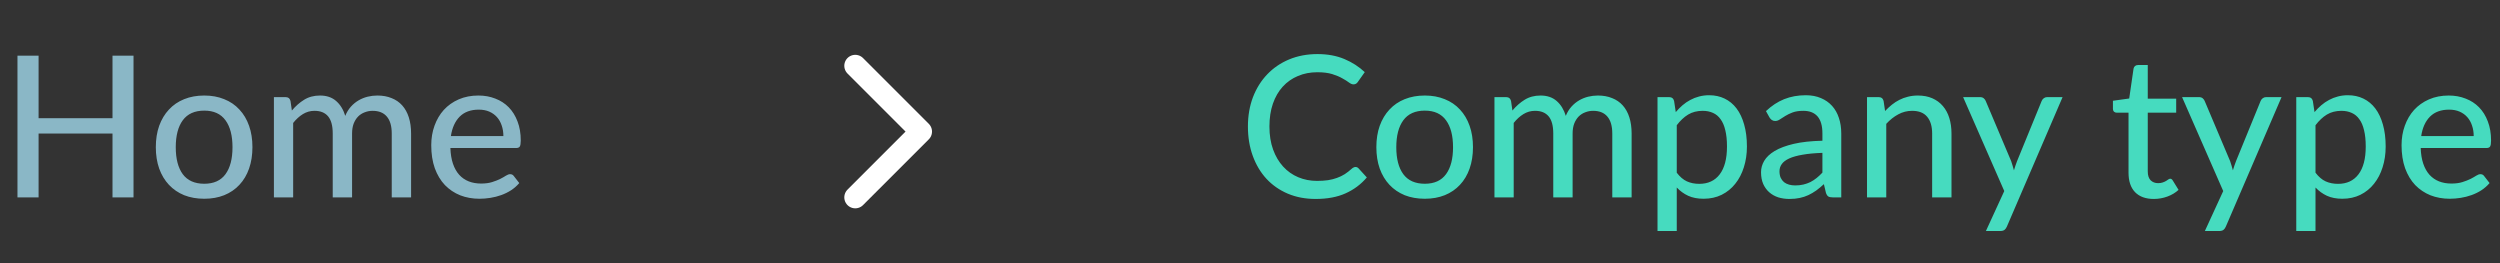 <svg width="228" height="24" viewBox="0 0 228 24" fill="none" xmlns="http://www.w3.org/2000/svg">
<rect x="0" y="0" width="228" height="24" fill="#333333" stroke="none"/>
<path d="M12.177 5.076V18H10.26V12.177H3.519V18H1.593V5.076H3.519V10.782H10.26V5.076H12.177ZM18.63 8.712C19.302 8.712 19.908 8.823 20.448 9.045C20.994 9.261 21.456 9.576 21.834 9.99C22.218 10.398 22.512 10.893 22.716 11.475C22.92 12.051 23.022 12.699 23.022 13.419C23.022 14.139 22.92 14.79 22.716 15.372C22.512 15.954 22.218 16.449 21.834 16.857C21.456 17.265 20.994 17.58 20.448 17.802C19.908 18.018 19.302 18.126 18.63 18.126C17.952 18.126 17.34 18.018 16.794 17.802C16.254 17.58 15.792 17.265 15.408 16.857C15.024 16.449 14.727 15.954 14.517 15.372C14.313 14.79 14.211 14.139 14.211 13.419C14.211 12.699 14.313 12.051 14.517 11.475C14.727 10.893 15.024 10.398 15.408 9.99C15.792 9.576 16.254 9.261 16.794 9.045C17.34 8.823 17.952 8.712 18.63 8.712ZM18.63 16.758C19.494 16.758 20.139 16.467 20.565 15.885C20.991 15.303 21.204 14.484 21.204 13.428C21.204 12.372 20.991 11.553 20.565 10.971C20.139 10.383 19.494 10.089 18.63 10.089C17.754 10.089 17.1 10.383 16.668 10.971C16.242 11.553 16.029 12.372 16.029 13.428C16.029 14.484 16.242 15.303 16.668 15.885C17.1 16.467 17.754 16.758 18.63 16.758ZM24.981 18V8.856H26.034C26.28 8.856 26.433 8.973 26.493 9.207L26.619 10.08C26.955 9.678 27.327 9.351 27.735 9.099C28.149 8.841 28.632 8.712 29.184 8.712C29.79 8.712 30.282 8.88 30.66 9.216C31.038 9.546 31.314 9.996 31.488 10.566C31.62 10.242 31.791 9.963 32.001 9.729C32.211 9.495 32.445 9.303 32.703 9.153C32.961 9.003 33.234 8.892 33.522 8.82C33.816 8.748 34.113 8.712 34.413 8.712C34.899 8.712 35.331 8.79 35.709 8.946C36.093 9.096 36.417 9.318 36.681 9.612C36.945 9.906 37.146 10.269 37.284 10.701C37.422 11.133 37.491 11.625 37.491 12.177V18H35.727V12.177C35.727 11.493 35.577 10.977 35.277 10.629C34.983 10.281 34.551 10.107 33.981 10.107C33.729 10.107 33.489 10.152 33.261 10.242C33.033 10.326 32.832 10.455 32.658 10.629C32.49 10.803 32.355 11.019 32.253 11.277C32.157 11.535 32.109 11.835 32.109 12.177V18H30.345V12.177C30.345 11.469 30.204 10.947 29.922 10.611C29.64 10.275 29.226 10.107 28.68 10.107C28.302 10.107 27.951 10.206 27.627 10.404C27.303 10.602 27.006 10.872 26.736 11.214V18H24.981ZM45.909 12.411C45.909 12.063 45.858 11.742 45.756 11.448C45.66 11.154 45.516 10.899 45.324 10.683C45.132 10.467 44.898 10.299 44.622 10.179C44.346 10.059 44.028 9.999 43.668 9.999C42.93 9.999 42.348 10.212 41.922 10.638C41.502 11.064 41.235 11.655 41.121 12.411H45.909ZM47.358 16.695C47.142 16.947 46.893 17.166 46.611 17.352C46.329 17.532 46.029 17.679 45.711 17.793C45.393 17.907 45.063 17.991 44.721 18.045C44.385 18.099 44.052 18.126 43.722 18.126C43.092 18.126 42.507 18.021 41.967 17.811C41.433 17.595 40.968 17.283 40.572 16.875C40.182 16.461 39.876 15.951 39.654 15.345C39.438 14.733 39.33 14.031 39.33 13.239C39.33 12.603 39.429 12.012 39.627 11.466C39.825 10.914 40.107 10.434 40.473 10.026C40.845 9.618 41.298 9.297 41.832 9.063C42.366 8.829 42.966 8.712 43.632 8.712C44.19 8.712 44.703 8.805 45.171 8.991C45.645 9.171 46.053 9.435 46.395 9.783C46.737 10.131 47.004 10.56 47.196 11.07C47.394 11.58 47.493 12.162 47.493 12.816C47.493 13.086 47.463 13.269 47.403 13.365C47.343 13.455 47.232 13.5 47.07 13.5H41.076C41.094 14.046 41.172 14.523 41.31 14.931C41.448 15.333 41.637 15.669 41.877 15.939C42.123 16.209 42.414 16.41 42.75 16.542C43.086 16.674 43.461 16.74 43.875 16.74C44.265 16.74 44.601 16.695 44.883 16.605C45.171 16.515 45.417 16.419 45.621 16.317C45.831 16.209 46.005 16.11 46.143 16.02C46.287 15.93 46.413 15.885 46.521 15.885C46.665 15.885 46.776 15.939 46.854 16.047L47.358 16.695Z" fill="#8AB7C6"/>
<path d="M78 18L84 12L78 6" stroke="white" stroke-width="2" stroke-linecap="round" stroke-linejoin="round"/>
<path d="M123.62 15.228C123.728 15.228 123.821 15.27 123.899 15.354L124.655 16.182C124.127 16.806 123.482 17.289 122.72 17.631C121.964 17.973 121.052 18.144 119.984 18.144C119.048 18.144 118.199 17.982 117.437 17.658C116.681 17.334 116.033 16.881 115.493 16.299C114.959 15.717 114.545 15.021 114.251 14.211C113.957 13.401 113.81 12.51 113.81 11.538C113.81 10.566 113.963 9.675 114.269 8.865C114.581 8.055 115.016 7.359 115.574 6.777C116.132 6.195 116.798 5.742 117.572 5.418C118.352 5.094 119.213 4.932 120.155 4.932C121.073 4.932 121.889 5.082 122.603 5.382C123.317 5.682 123.938 6.081 124.466 6.579L123.836 7.47C123.794 7.536 123.74 7.59 123.674 7.632C123.614 7.674 123.533 7.695 123.431 7.695C123.317 7.695 123.182 7.638 123.026 7.524C122.876 7.41 122.675 7.284 122.423 7.146C122.177 7.002 121.871 6.873 121.505 6.759C121.139 6.645 120.683 6.588 120.137 6.588C119.495 6.588 118.907 6.702 118.373 6.93C117.839 7.152 117.377 7.476 116.987 7.902C116.603 8.322 116.303 8.841 116.087 9.459C115.877 10.071 115.772 10.764 115.772 11.538C115.772 12.324 115.883 13.023 116.105 13.635C116.327 14.247 116.633 14.766 117.023 15.192C117.413 15.618 117.872 15.942 118.4 16.164C118.928 16.386 119.498 16.497 120.11 16.497C120.482 16.497 120.815 16.476 121.109 16.434C121.409 16.386 121.682 16.317 121.928 16.227C122.18 16.137 122.417 16.023 122.639 15.885C122.861 15.741 123.08 15.57 123.296 15.372C123.344 15.33 123.395 15.297 123.449 15.273C123.503 15.243 123.56 15.228 123.62 15.228ZM129.943 8.712C130.615 8.712 131.221 8.823 131.761 9.045C132.307 9.261 132.769 9.576 133.147 9.99C133.531 10.398 133.825 10.893 134.029 11.475C134.233 12.051 134.335 12.699 134.335 13.419C134.335 14.139 134.233 14.79 134.029 15.372C133.825 15.954 133.531 16.449 133.147 16.857C132.769 17.265 132.307 17.58 131.761 17.802C131.221 18.018 130.615 18.126 129.943 18.126C129.265 18.126 128.653 18.018 128.107 17.802C127.567 17.58 127.105 17.265 126.721 16.857C126.337 16.449 126.04 15.954 125.83 15.372C125.626 14.79 125.524 14.139 125.524 13.419C125.524 12.699 125.626 12.051 125.83 11.475C126.04 10.893 126.337 10.398 126.721 9.99C127.105 9.576 127.567 9.261 128.107 9.045C128.653 8.823 129.265 8.712 129.943 8.712ZM129.943 16.758C130.807 16.758 131.452 16.467 131.878 15.885C132.304 15.303 132.517 14.484 132.517 13.428C132.517 12.372 132.304 11.553 131.878 10.971C131.452 10.383 130.807 10.089 129.943 10.089C129.067 10.089 128.413 10.383 127.981 10.971C127.555 11.553 127.342 12.372 127.342 13.428C127.342 14.484 127.555 15.303 127.981 15.885C128.413 16.467 129.067 16.758 129.943 16.758ZM136.294 18V8.856H137.347C137.593 8.856 137.746 8.973 137.806 9.207L137.932 10.08C138.268 9.678 138.64 9.351 139.048 9.099C139.462 8.841 139.945 8.712 140.497 8.712C141.103 8.712 141.595 8.88 141.973 9.216C142.351 9.546 142.627 9.996 142.801 10.566C142.933 10.242 143.104 9.963 143.314 9.729C143.524 9.495 143.758 9.303 144.016 9.153C144.274 9.003 144.547 8.892 144.835 8.82C145.129 8.748 145.426 8.712 145.726 8.712C146.212 8.712 146.644 8.79 147.022 8.946C147.406 9.096 147.73 9.318 147.994 9.612C148.258 9.906 148.459 10.269 148.597 10.701C148.735 11.133 148.804 11.625 148.804 12.177V18H147.04V12.177C147.04 11.493 146.89 10.977 146.59 10.629C146.296 10.281 145.864 10.107 145.294 10.107C145.042 10.107 144.802 10.152 144.574 10.242C144.346 10.326 144.145 10.455 143.971 10.629C143.803 10.803 143.668 11.019 143.566 11.277C143.47 11.535 143.422 11.835 143.422 12.177V18H141.658V12.177C141.658 11.469 141.517 10.947 141.235 10.611C140.953 10.275 140.539 10.107 139.993 10.107C139.615 10.107 139.264 10.206 138.94 10.404C138.616 10.602 138.319 10.872 138.049 11.214V18H136.294ZM152.92 15.75C153.208 16.128 153.517 16.392 153.847 16.542C154.183 16.692 154.558 16.767 154.972 16.767C155.776 16.767 156.397 16.479 156.835 15.903C157.279 15.321 157.501 14.475 157.501 13.365C157.501 12.783 157.45 12.288 157.348 11.88C157.252 11.466 157.108 11.13 156.916 10.872C156.73 10.608 156.499 10.416 156.223 10.296C155.947 10.17 155.635 10.107 155.287 10.107C154.777 10.107 154.333 10.221 153.955 10.449C153.583 10.677 153.238 11.001 152.92 11.421V15.75ZM152.83 10.224C153.022 9.996 153.226 9.789 153.442 9.603C153.664 9.411 153.901 9.249 154.153 9.117C154.405 8.979 154.672 8.874 154.954 8.802C155.242 8.724 155.548 8.685 155.872 8.685C156.394 8.685 156.865 8.787 157.285 8.991C157.711 9.195 158.074 9.495 158.374 9.891C158.674 10.287 158.905 10.776 159.067 11.358C159.235 11.94 159.319 12.609 159.319 13.365C159.319 14.043 159.226 14.673 159.04 15.255C158.86 15.831 158.599 16.332 158.257 16.758C157.921 17.184 157.507 17.52 157.015 17.766C156.529 18.006 155.98 18.126 155.368 18.126C154.822 18.126 154.354 18.036 153.964 17.856C153.574 17.676 153.226 17.424 152.92 17.1V21.069H151.165V8.856H152.218C152.464 8.856 152.617 8.973 152.677 9.207L152.83 10.224ZM166.204 13.941C165.49 13.965 164.884 14.022 164.386 14.112C163.888 14.196 163.483 14.31 163.171 14.454C162.859 14.598 162.634 14.769 162.496 14.967C162.358 15.159 162.289 15.375 162.289 15.615C162.289 15.843 162.325 16.041 162.397 16.209C162.475 16.371 162.577 16.506 162.703 16.614C162.835 16.716 162.988 16.791 163.162 16.839C163.336 16.887 163.525 16.911 163.729 16.911C163.999 16.911 164.245 16.884 164.467 16.83C164.695 16.776 164.908 16.701 165.106 16.605C165.304 16.503 165.493 16.38 165.673 16.236C165.853 16.092 166.03 15.927 166.204 15.741V13.941ZM161.056 10.134C161.566 9.648 162.118 9.285 162.712 9.045C163.312 8.805 163.969 8.685 164.683 8.685C165.205 8.685 165.667 8.772 166.069 8.946C166.471 9.114 166.81 9.351 167.086 9.657C167.362 9.963 167.569 10.329 167.707 10.755C167.851 11.181 167.923 11.652 167.923 12.168V18H167.14C166.966 18 166.834 17.973 166.744 17.919C166.654 17.859 166.582 17.751 166.528 17.595L166.339 16.794C166.105 17.01 165.874 17.202 165.646 17.37C165.418 17.532 165.178 17.673 164.926 17.793C164.68 17.907 164.416 17.994 164.134 18.054C163.852 18.114 163.54 18.144 163.198 18.144C162.838 18.144 162.499 18.096 162.181 18C161.869 17.898 161.596 17.745 161.362 17.541C161.128 17.337 160.942 17.082 160.804 16.776C160.672 16.47 160.606 16.113 160.606 15.705C160.606 15.345 160.702 15 160.894 14.67C161.092 14.334 161.41 14.034 161.848 13.77C162.292 13.506 162.868 13.29 163.576 13.122C164.29 12.954 165.166 12.858 166.204 12.834V12.168C166.204 11.478 166.057 10.962 165.763 10.62C165.469 10.278 165.037 10.107 164.467 10.107C164.083 10.107 163.759 10.155 163.495 10.251C163.237 10.347 163.012 10.455 162.82 10.575C162.634 10.689 162.469 10.794 162.325 10.89C162.187 10.986 162.043 11.034 161.893 11.034C161.773 11.034 161.668 11.001 161.578 10.935C161.494 10.869 161.425 10.791 161.371 10.701L161.056 10.134ZM171.919 10.125C172.117 9.915 172.324 9.723 172.54 9.549C172.756 9.375 172.984 9.228 173.224 9.108C173.47 8.982 173.731 8.886 174.007 8.82C174.289 8.748 174.589 8.712 174.907 8.712C175.411 8.712 175.852 8.796 176.23 8.964C176.614 9.132 176.935 9.369 177.193 9.675C177.451 9.975 177.646 10.338 177.778 10.764C177.91 11.19 177.976 11.661 177.976 12.177V18H176.212V12.177C176.212 11.523 176.062 11.016 175.762 10.656C175.462 10.29 175.003 10.107 174.385 10.107C173.935 10.107 173.512 10.215 173.116 10.431C172.726 10.641 172.363 10.929 172.027 11.295V18H170.272V8.856H171.325C171.571 8.856 171.724 8.973 171.784 9.207L171.919 10.125ZM188.108 8.856L183.032 20.655C182.978 20.787 182.906 20.889 182.816 20.961C182.726 21.033 182.594 21.069 182.42 21.069H181.115L182.789 17.424L179.036 8.856H180.566C180.716 8.856 180.833 8.892 180.917 8.964C181.001 9.036 181.061 9.117 181.097 9.207L183.419 14.697C183.467 14.835 183.512 14.976 183.554 15.12C183.602 15.258 183.641 15.396 183.671 15.534C183.713 15.39 183.758 15.249 183.806 15.111C183.854 14.967 183.905 14.826 183.959 14.688L186.2 9.207C186.242 9.105 186.308 9.021 186.398 8.955C186.488 8.889 186.59 8.856 186.704 8.856H188.108ZM196.425 18.144C195.687 18.144 195.117 17.937 194.715 17.523C194.319 17.109 194.121 16.518 194.121 15.75V10.278H193.059C192.957 10.278 192.87 10.248 192.798 10.188C192.732 10.122 192.699 10.026 192.699 9.9V9.189L194.184 8.982L194.58 6.255C194.604 6.153 194.649 6.075 194.715 6.021C194.787 5.961 194.877 5.931 194.985 5.931H195.876V9H198.468V10.278H195.876V15.633C195.876 15.993 195.963 16.263 196.137 16.443C196.317 16.617 196.545 16.704 196.821 16.704C196.983 16.704 197.121 16.683 197.235 16.641C197.355 16.599 197.457 16.554 197.541 16.506C197.625 16.452 197.697 16.404 197.757 16.362C197.817 16.32 197.871 16.299 197.919 16.299C197.979 16.299 198.024 16.314 198.054 16.344C198.09 16.368 198.126 16.41 198.162 16.47L198.684 17.316C198.396 17.58 198.054 17.784 197.658 17.928C197.262 18.072 196.851 18.144 196.425 18.144ZM208.077 8.856L203.001 20.655C202.947 20.787 202.875 20.889 202.785 20.961C202.695 21.033 202.563 21.069 202.389 21.069H201.084L202.758 17.424L199.005 8.856H200.535C200.685 8.856 200.802 8.892 200.886 8.964C200.97 9.036 201.03 9.117 201.066 9.207L203.388 14.697C203.436 14.835 203.481 14.976 203.523 15.12C203.571 15.258 203.61 15.396 203.64 15.534C203.682 15.39 203.727 15.249 203.775 15.111C203.823 14.967 203.874 14.826 203.928 14.688L206.169 9.207C206.211 9.105 206.277 9.021 206.367 8.955C206.457 8.889 206.559 8.856 206.673 8.856H208.077ZM211.174 15.75C211.462 16.128 211.771 16.392 212.101 16.542C212.437 16.692 212.812 16.767 213.226 16.767C214.03 16.767 214.651 16.479 215.089 15.903C215.533 15.321 215.755 14.475 215.755 13.365C215.755 12.783 215.704 12.288 215.602 11.88C215.506 11.466 215.362 11.13 215.17 10.872C214.984 10.608 214.753 10.416 214.477 10.296C214.201 10.17 213.889 10.107 213.541 10.107C213.031 10.107 212.587 10.221 212.209 10.449C211.837 10.677 211.492 11.001 211.174 11.421V15.75ZM211.084 10.224C211.276 9.996 211.48 9.789 211.696 9.603C211.918 9.411 212.155 9.249 212.407 9.117C212.659 8.979 212.926 8.874 213.208 8.802C213.496 8.724 213.802 8.685 214.126 8.685C214.648 8.685 215.119 8.787 215.539 8.991C215.965 9.195 216.328 9.495 216.628 9.891C216.928 10.287 217.159 10.776 217.321 11.358C217.489 11.94 217.573 12.609 217.573 13.365C217.573 14.043 217.48 14.673 217.294 15.255C217.114 15.831 216.853 16.332 216.511 16.758C216.175 17.184 215.761 17.52 215.269 17.766C214.783 18.006 214.234 18.126 213.622 18.126C213.076 18.126 212.608 18.036 212.218 17.856C211.828 17.676 211.48 17.424 211.174 17.1V21.069H209.419V8.856H210.472C210.718 8.856 210.871 8.973 210.931 9.207L211.084 10.224ZM225.601 12.411C225.601 12.063 225.55 11.742 225.448 11.448C225.352 11.154 225.208 10.899 225.016 10.683C224.824 10.467 224.59 10.299 224.314 10.179C224.038 10.059 223.72 9.999 223.36 9.999C222.622 9.999 222.04 10.212 221.614 10.638C221.194 11.064 220.927 11.655 220.813 12.411H225.601ZM227.05 16.695C226.834 16.947 226.585 17.166 226.303 17.352C226.021 17.532 225.721 17.679 225.403 17.793C225.085 17.907 224.755 17.991 224.413 18.045C224.077 18.099 223.744 18.126 223.414 18.126C222.784 18.126 222.199 18.021 221.659 17.811C221.125 17.595 220.66 17.283 220.264 16.875C219.874 16.461 219.568 15.951 219.346 15.345C219.13 14.733 219.022 14.031 219.022 13.239C219.022 12.603 219.121 12.012 219.319 11.466C219.517 10.914 219.799 10.434 220.165 10.026C220.537 9.618 220.99 9.297 221.524 9.063C222.058 8.829 222.658 8.712 223.324 8.712C223.882 8.712 224.395 8.805 224.863 8.991C225.337 9.171 225.745 9.435 226.087 9.783C226.429 10.131 226.696 10.56 226.888 11.07C227.086 11.58 227.185 12.162 227.185 12.816C227.185 13.086 227.155 13.269 227.095 13.365C227.035 13.455 226.924 13.5 226.762 13.5H220.768C220.786 14.046 220.864 14.523 221.002 14.931C221.14 15.333 221.329 15.669 221.569 15.939C221.815 16.209 222.106 16.41 222.442 16.542C222.778 16.674 223.153 16.74 223.567 16.74C223.957 16.74 224.293 16.695 224.575 16.605C224.863 16.515 225.109 16.419 225.313 16.317C225.523 16.209 225.697 16.11 225.835 16.02C225.979 15.93 226.105 15.885 226.213 15.885C226.357 15.885 226.468 15.939 226.546 16.047L227.05 16.695Z" fill="#46DBBF"/>
</svg>
